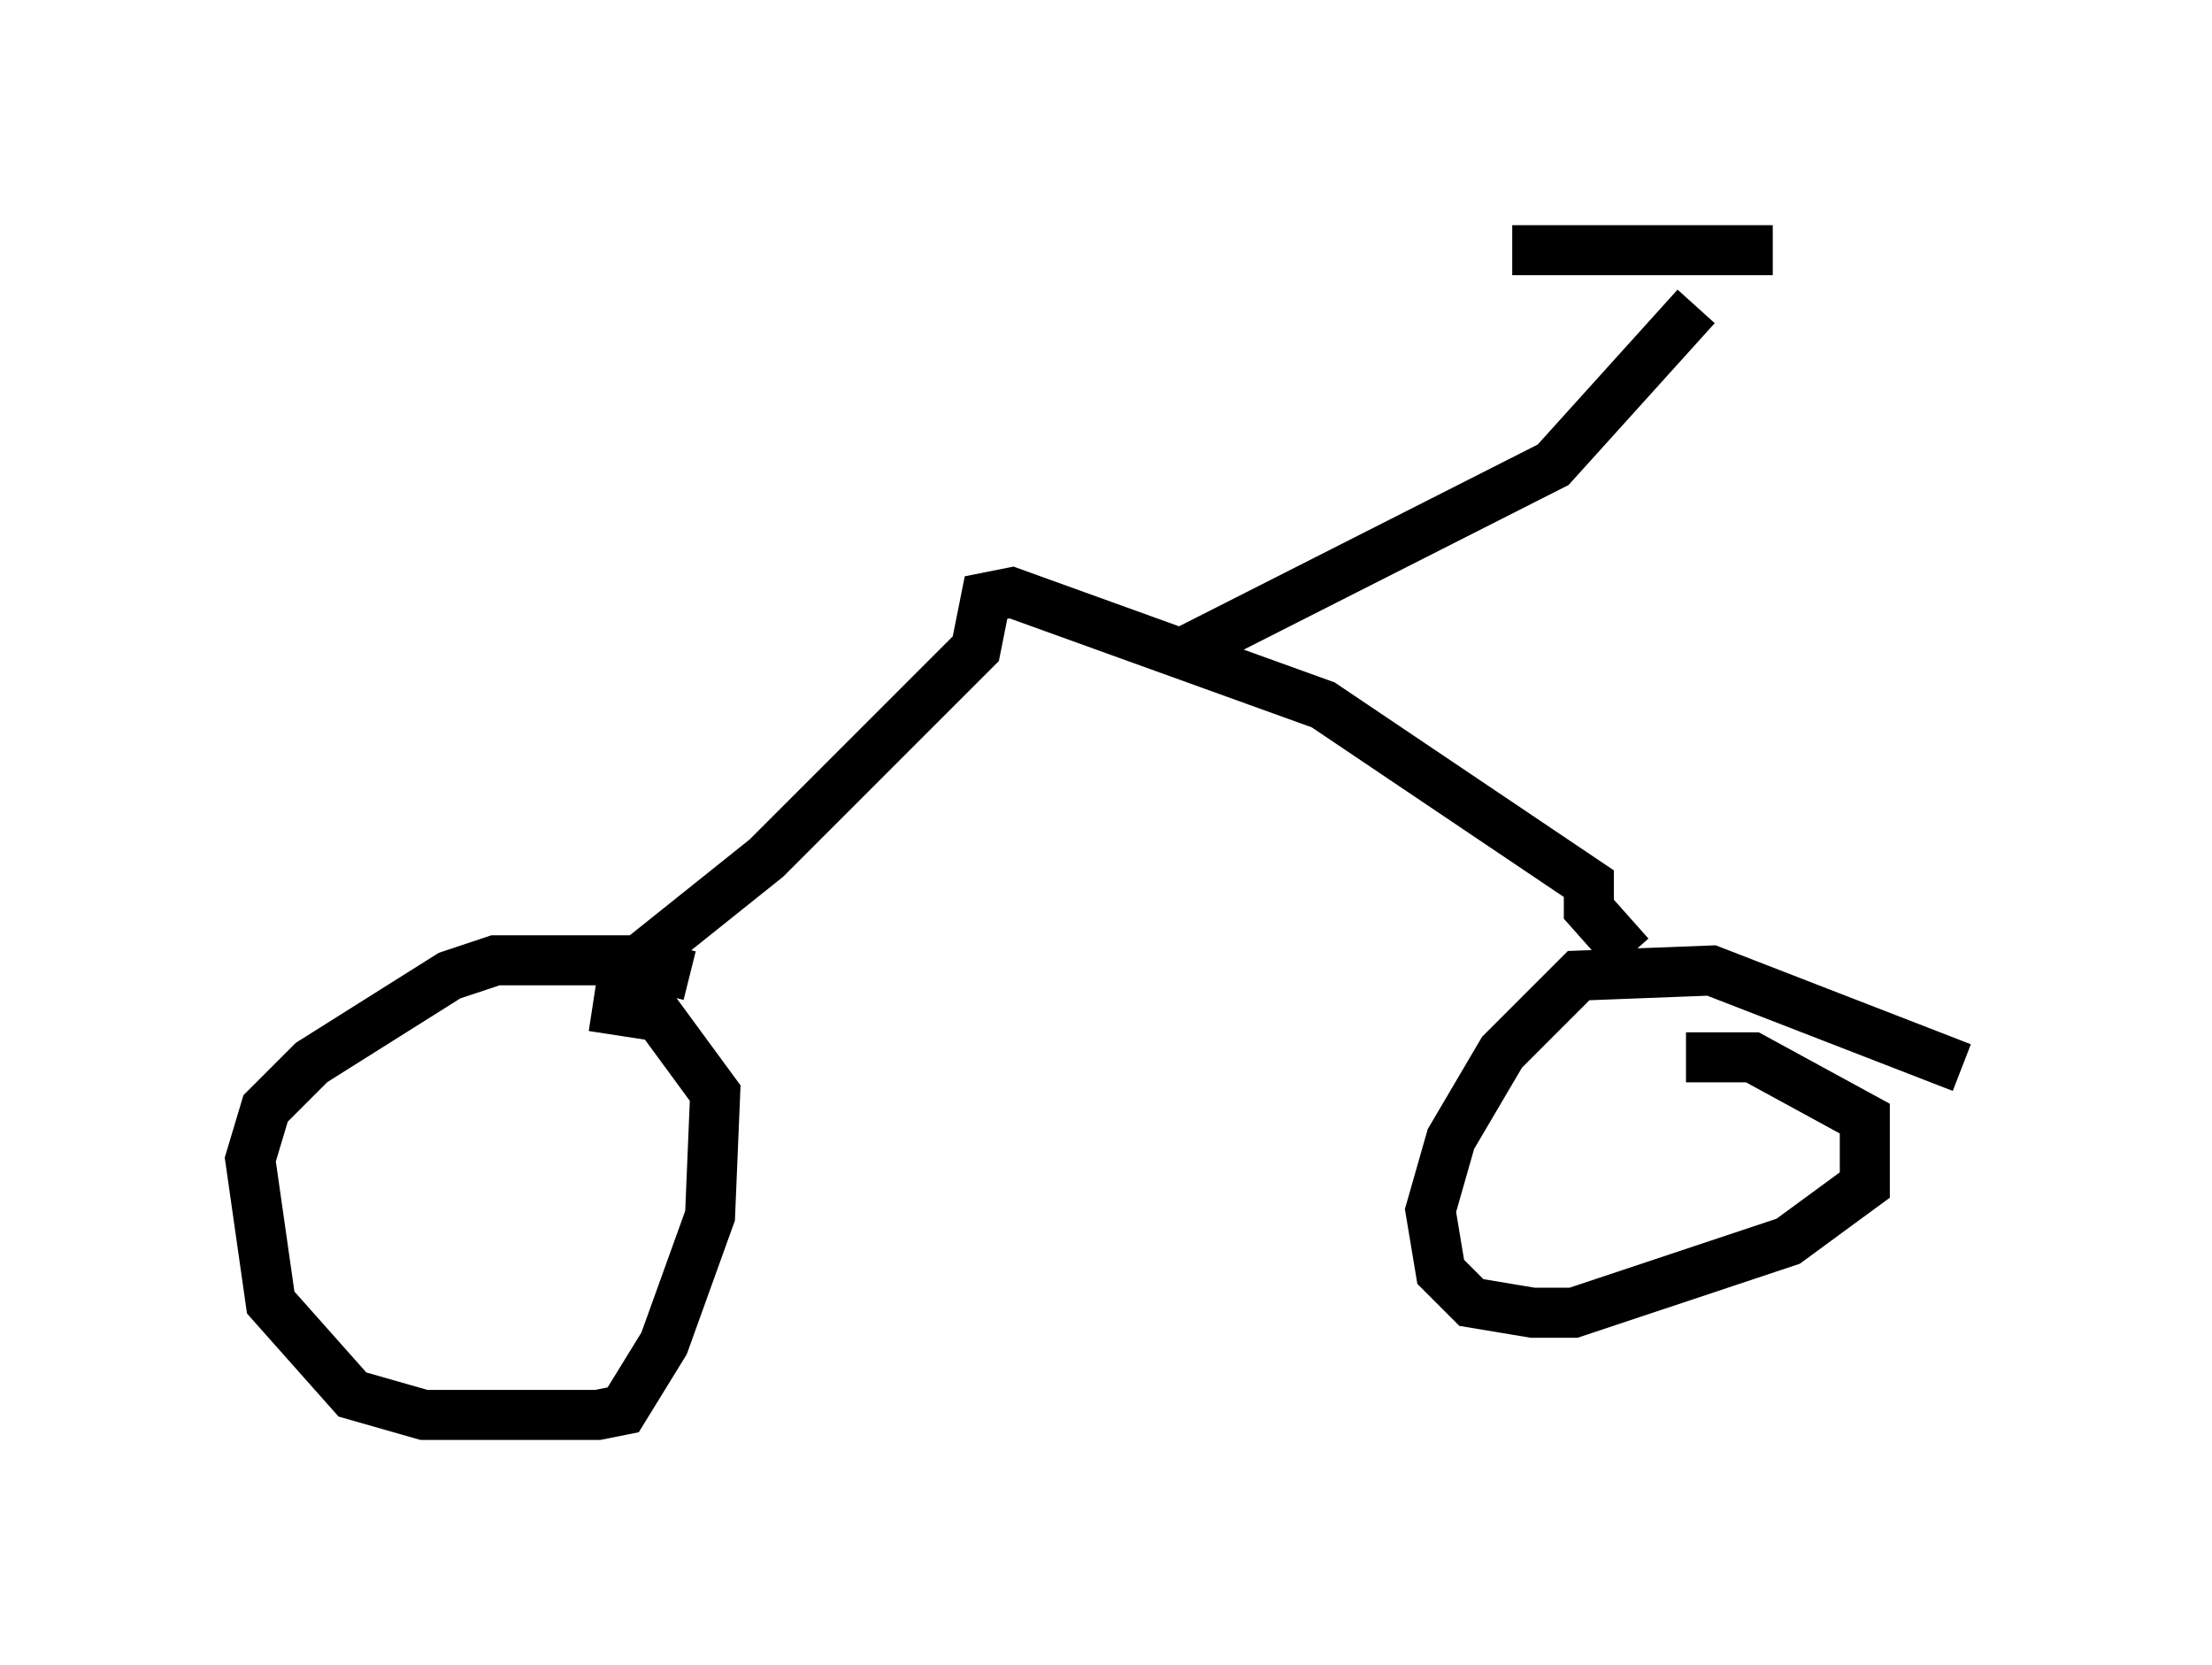 <?xml version="1.0" encoding="utf-8" ?>
<svg baseProfile="full" height="33.275" version="1.1" width="44.198" xmlns="http://www.w3.org/2000/svg" xmlns:ev="http://www.w3.org/2001/xml-events" xmlns:xlink="http://www.w3.org/1999/xlink"><defs /><rect fill="white" height="33.275" width="44.198" x="0" y="0" /><path d="M14.188, 20.006 m-0.408, -0.51 l-1.225, -0.306 -2.654, 0.0 l-0.919, 0.306 -2.756, 1.735 l-0.919, 0.919 -0.306, 1.021 l0.408, 2.858 1.633, 1.838 l1.429, 0.408 3.471, 0.0 l0.51, -0.102 0.817, -1.327 l0.919, -2.552 0.102, -2.45 l-1.123, -1.531 -1.327, -0.204 m27.359, 1.225 l-5.002, -1.94 -2.654, 0.102 l-1.531, 1.531 -1.021, 1.735 l-0.408, 1.429 0.204, 1.225 l0.613, 0.613 1.225, 0.204 l0.817, 0.0 4.288, -1.429 l1.531, -1.123 0.0, -1.327 l-2.246, -1.225 -1.327, 0.0 m-21.438, -1.531 l3.063, -2.45 4.185, -4.185 l0.204, -1.021 0.51, -0.102 l6.227, 2.246 5.308, 3.573 l0.0, 0.51 0.817, 0.919 m-8.983, -6.023 l7.452, -3.777 2.858, -3.165 m-3.675, -1.123 l5.206, 0.0 " fill="none" stroke="black" stroke-width="1" /></svg>